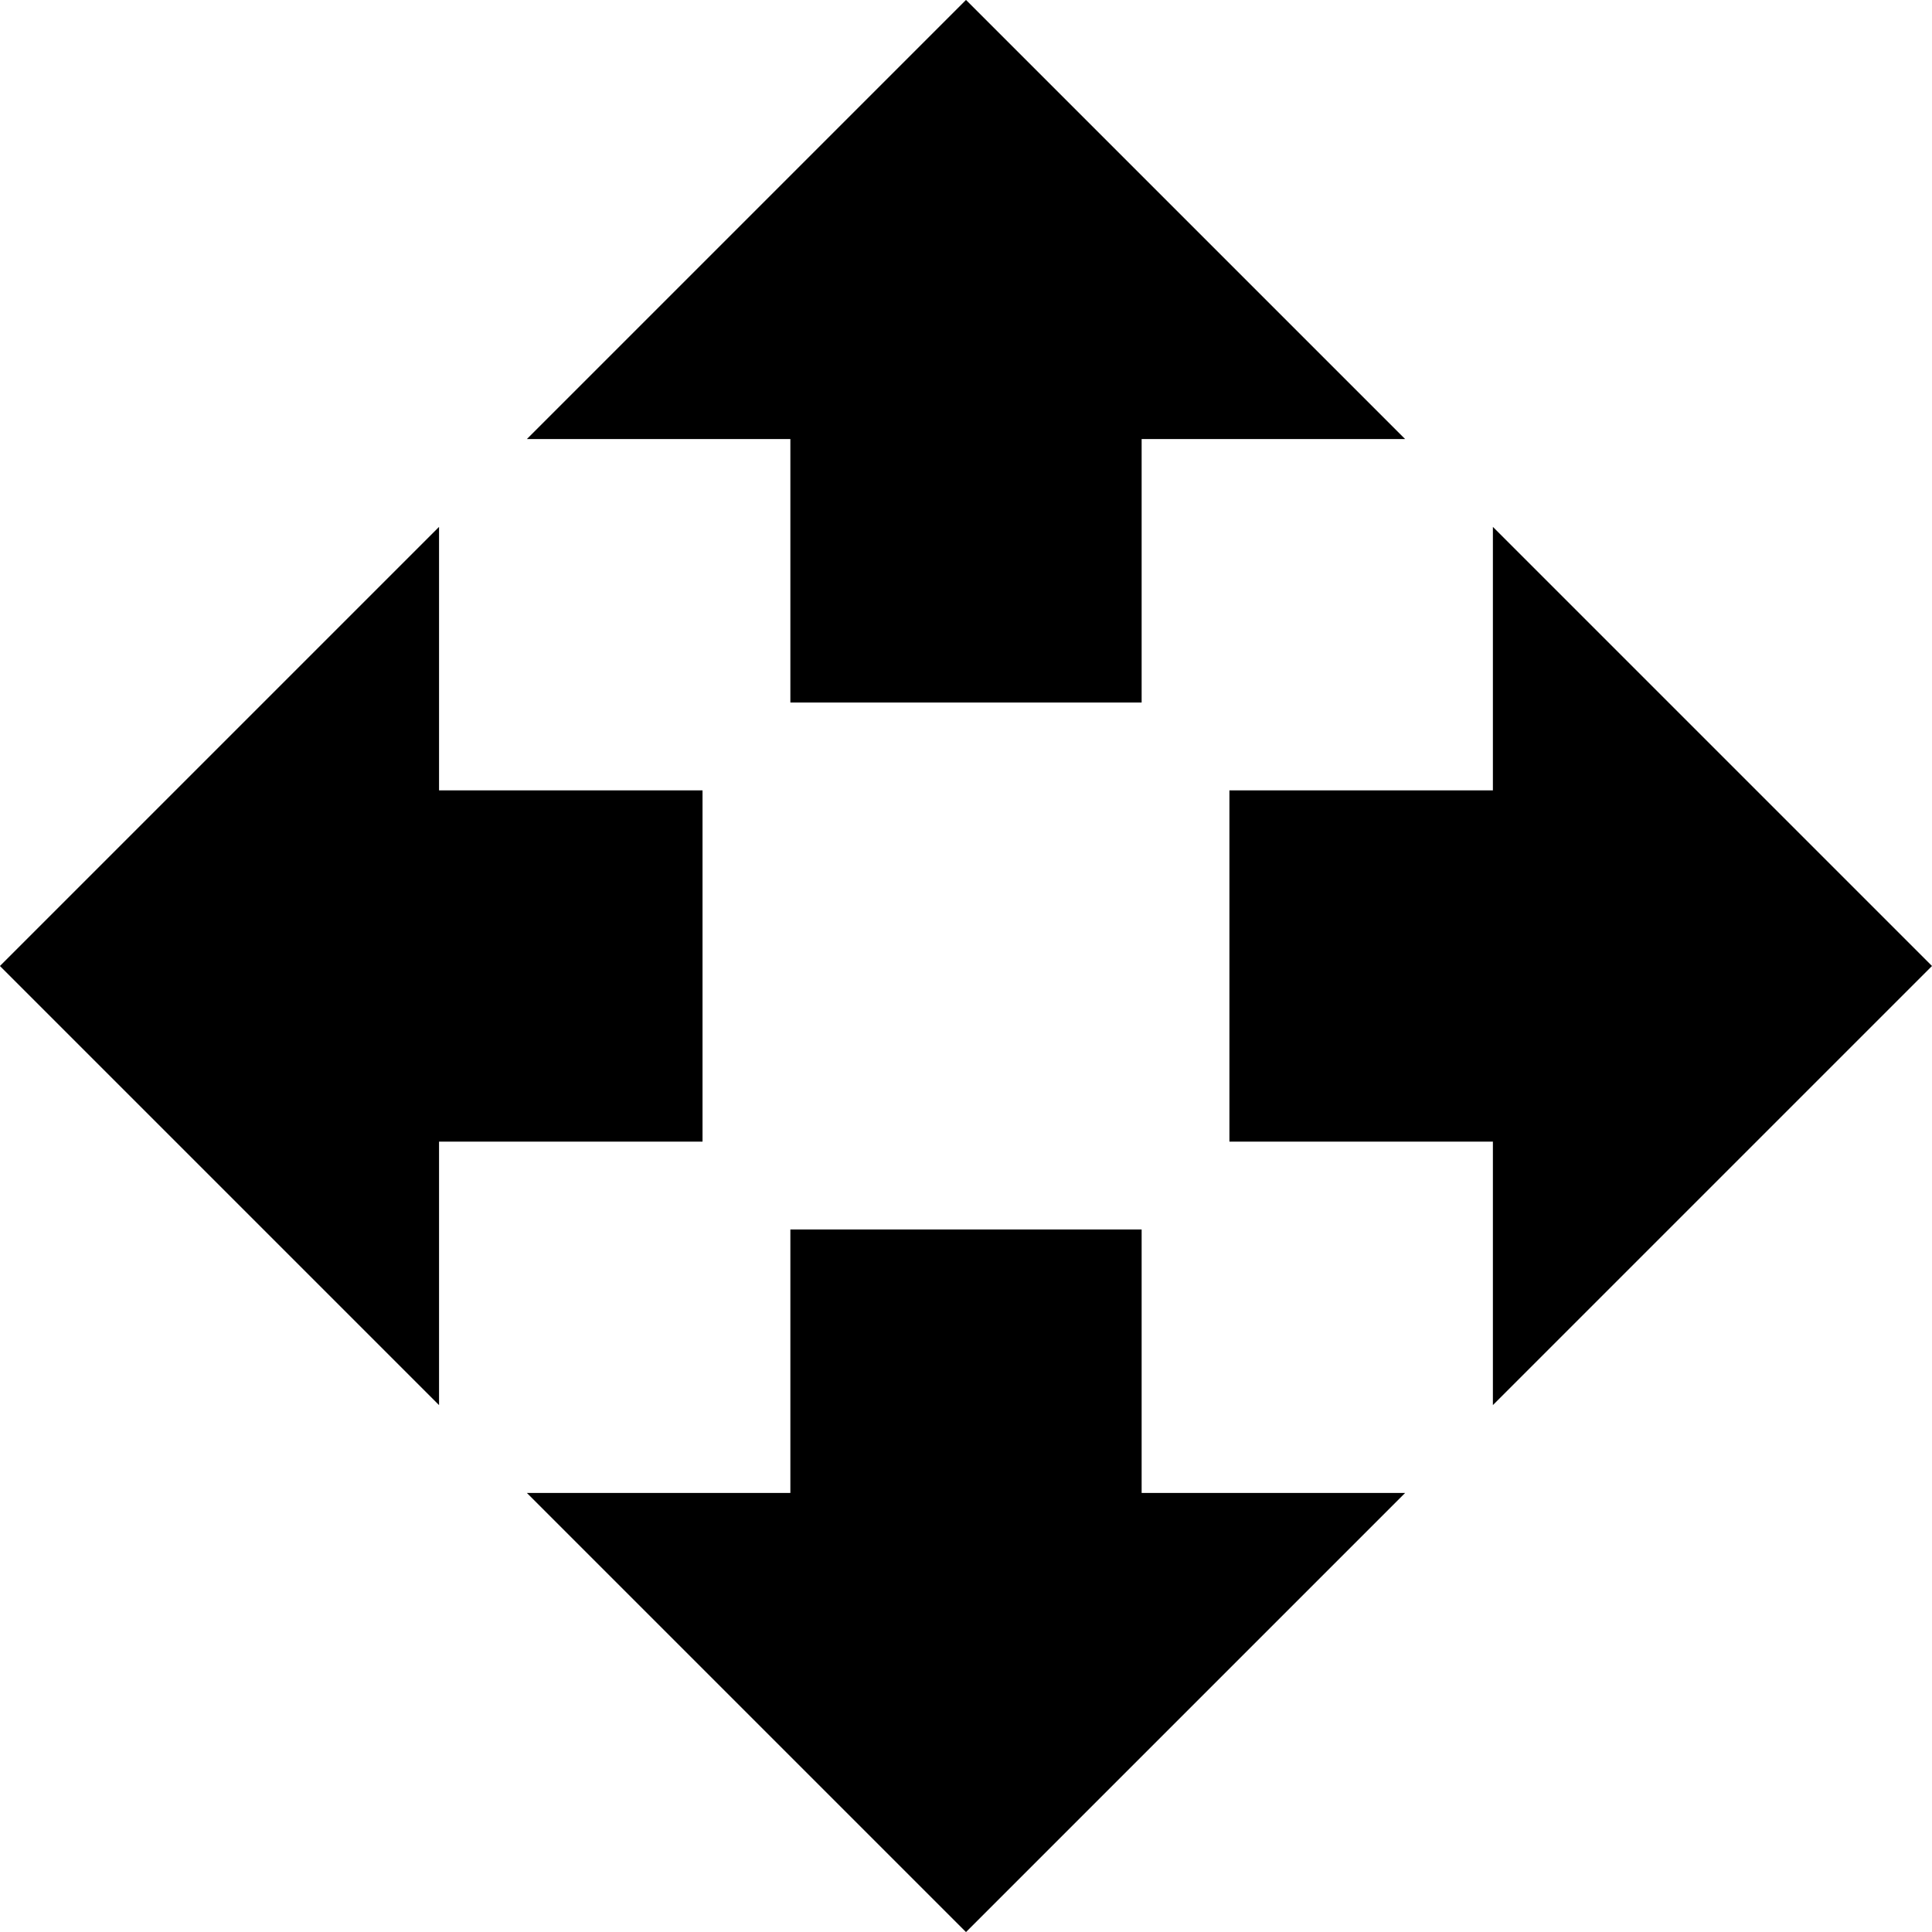 <svg  xmlns="http://www.w3.org/2000/svg" viewBox="0 0 32 32">
    <path d="M13.091 11.636h5.818v-4.364h4.364l-7.273-7.273-7.273 7.273h4.364v4.364zM11.636 13.091h-4.364v-4.364l-7.273 7.273 7.273 7.273v-4.364h4.364v-5.818zM32 16l-7.273-7.273v4.364h-4.364v5.818h4.364v4.364l7.273-7.273zM18.909 20.364h-5.818v4.364h-4.364l7.273 7.273 7.273-7.273h-4.364v-4.364z"></path>
  </svg>
